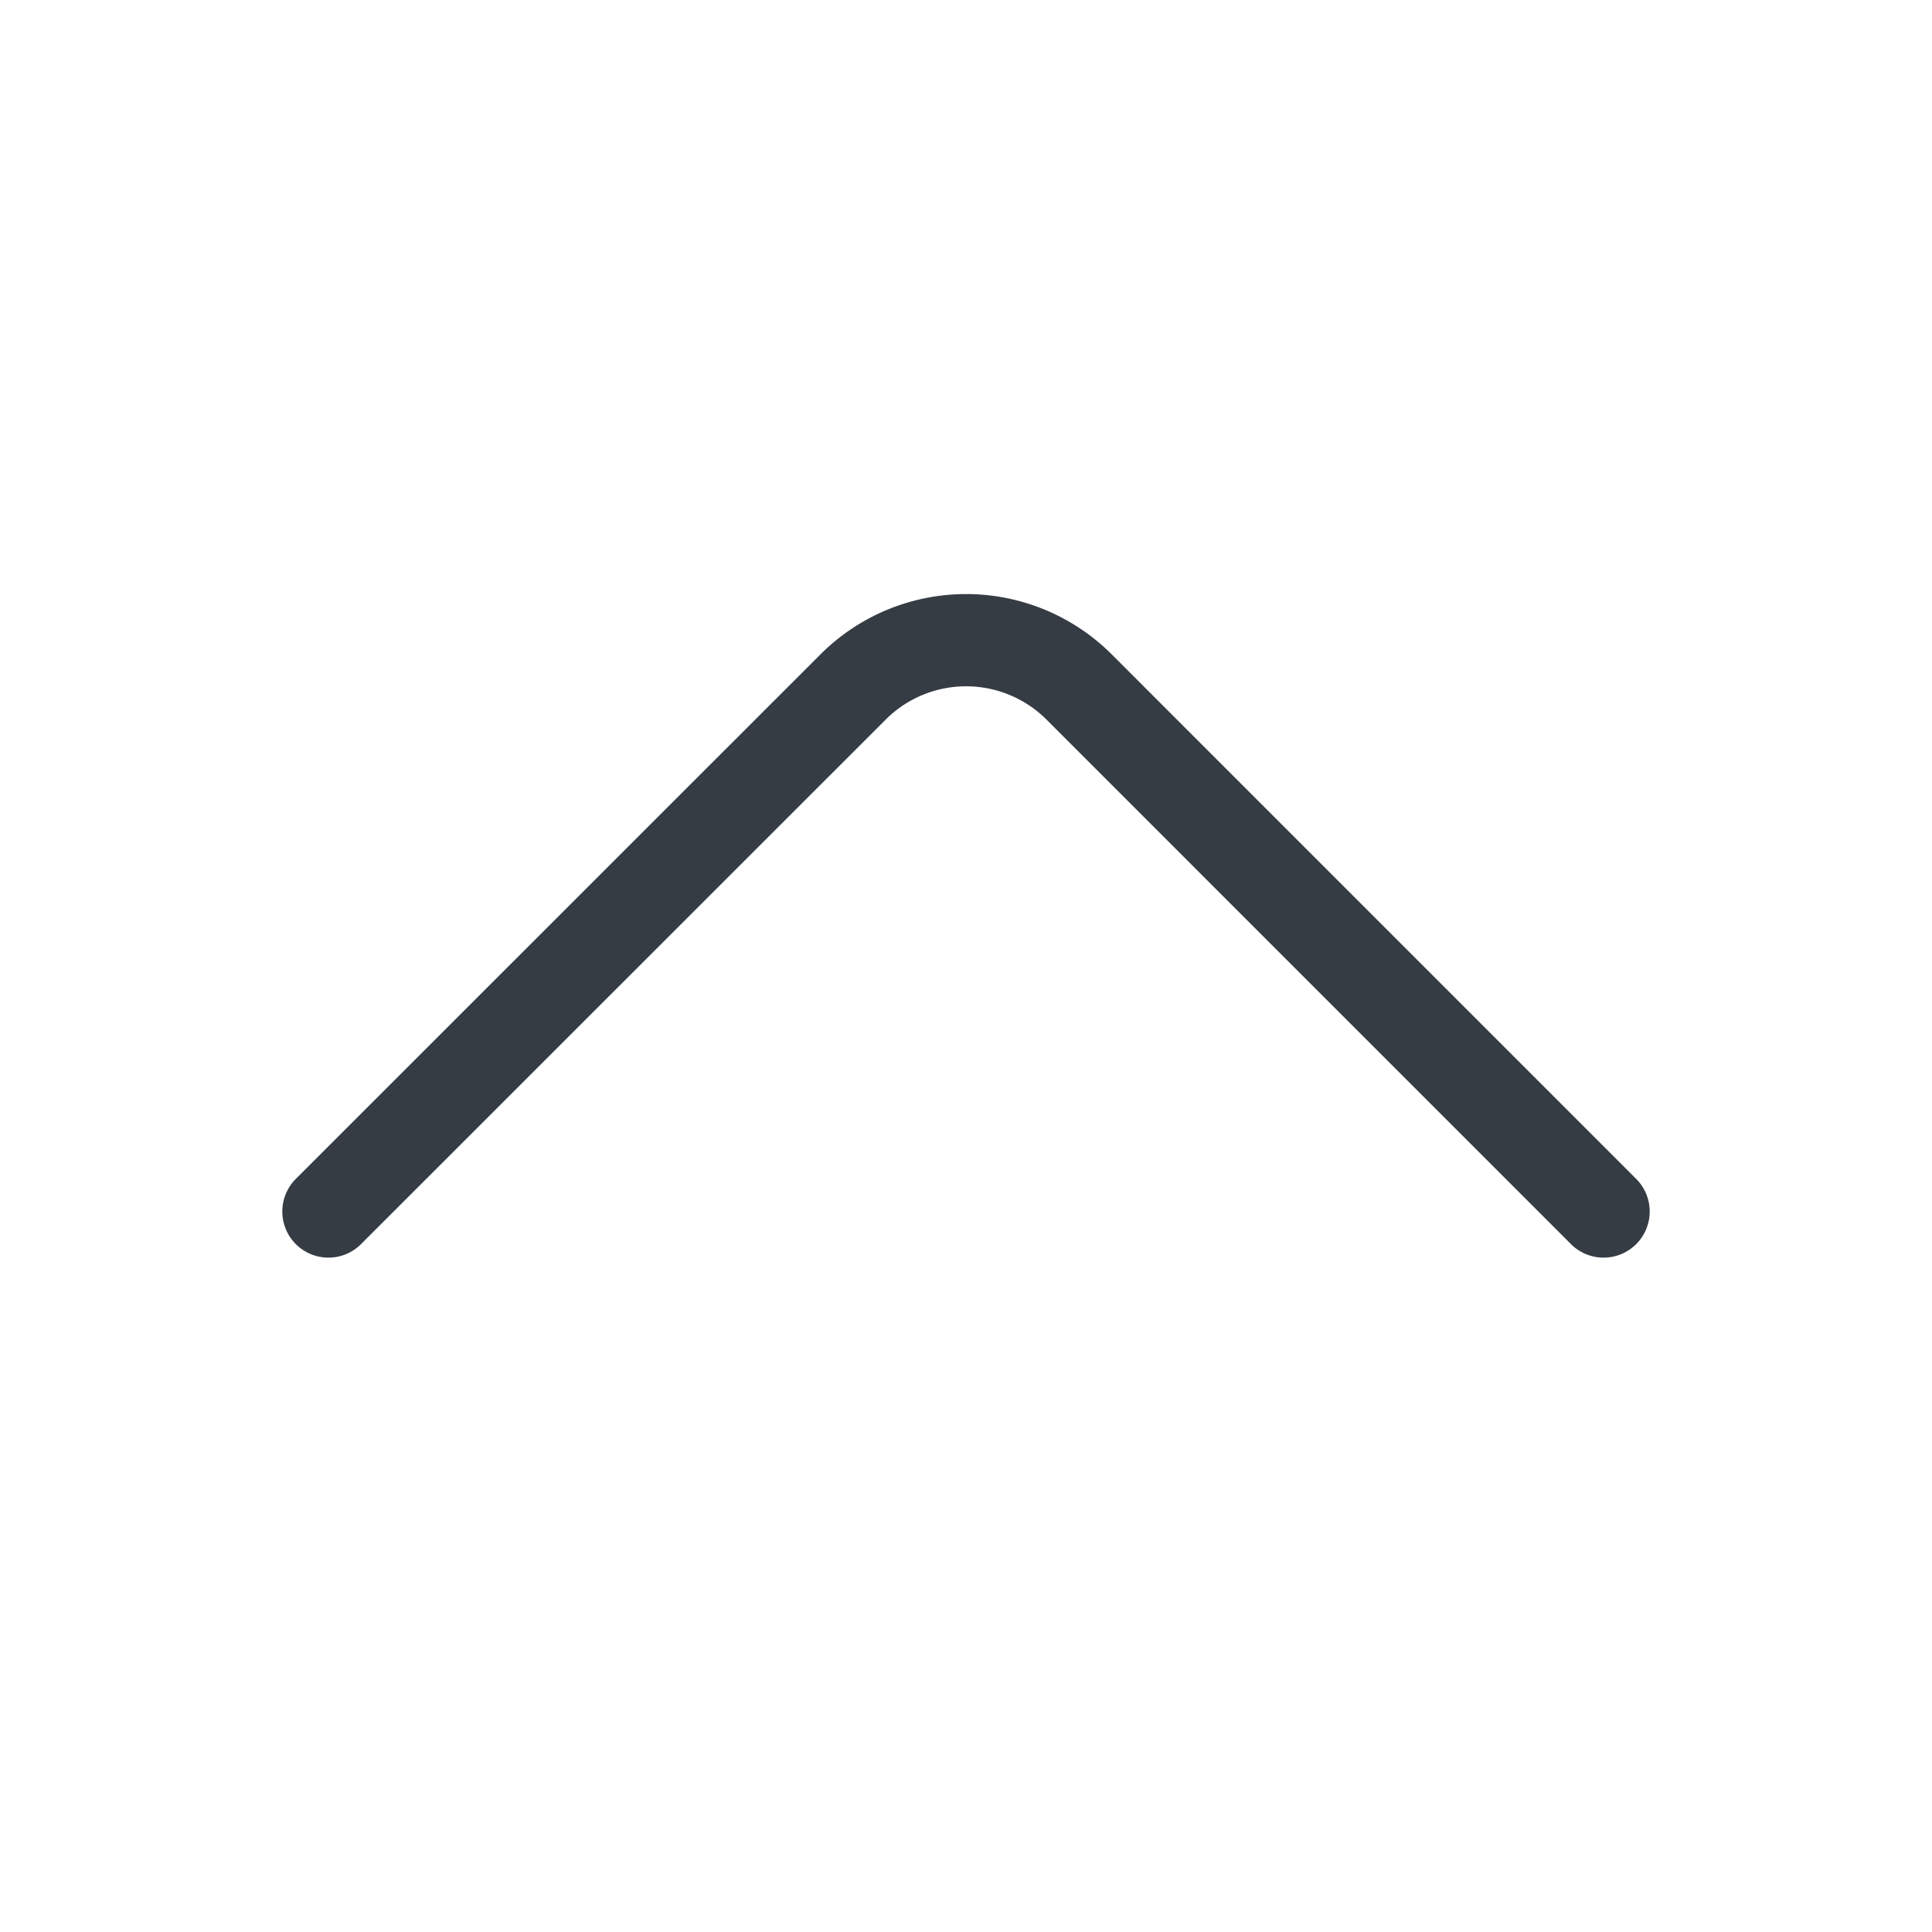<svg xmlns="http://www.w3.org/2000/svg" width="31.419" height="31.419" viewBox="0 0 31.419 31.419">
  <g id="vuesax_linear_arrow-down" data-name="vuesax/linear/arrow-down" transform="translate(267.419 283.419) rotate(180)">
    <g id="arrow-down" transform="translate(236 252)">
      <path id="Vector" d="M20.737,0,12.2,8.535a2.6,2.6,0,0,1-3.666,0L0,0" transform="translate(5.341 11.717)" fill="none" stroke="#353c44" stroke-linecap="round" stroke-linejoin="round" stroke-width="1.5"/>
      <path id="Vector-2" data-name="Vector" d="M0,0H31.419V31.419H0Z" transform="translate(31.419 31.419) rotate(180)" fill="none" opacity="0"/>
    </g>
  </g>
</svg>
